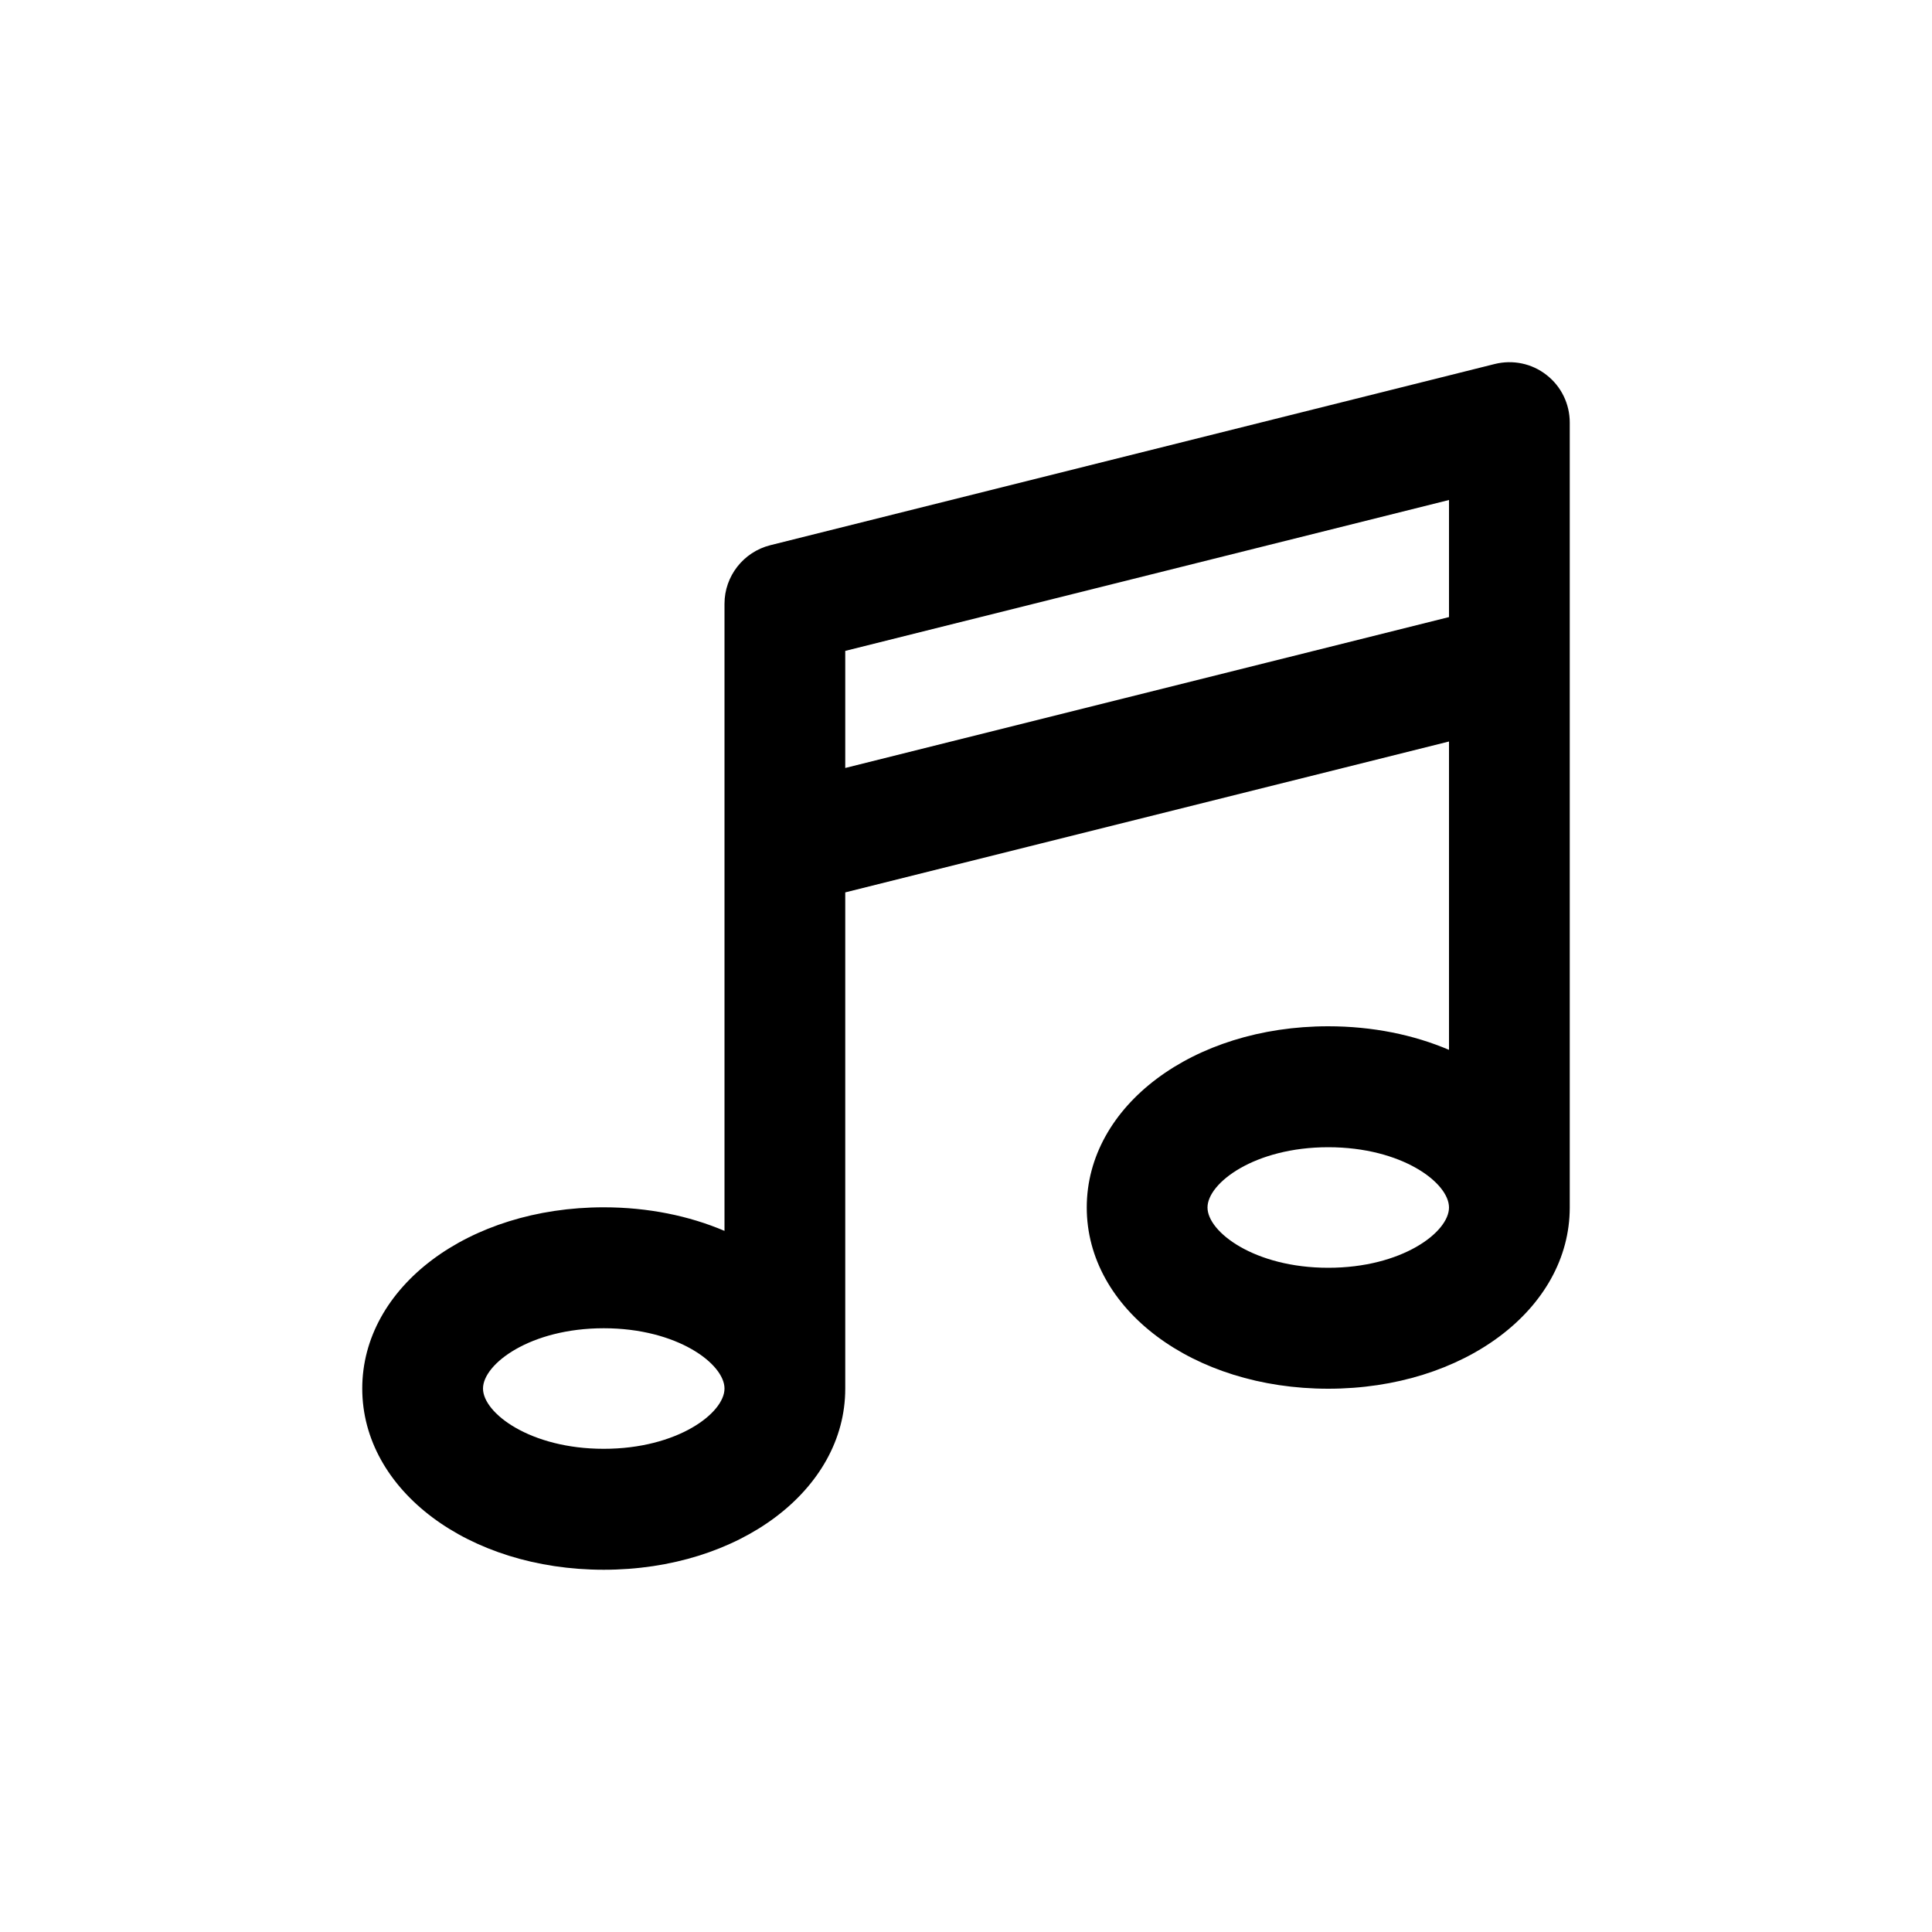 <?xml version="1.0" encoding="utf-8"?>
<!-- Generator: Adobe Illustrator 25.1.0, SVG Export Plug-In . SVG Version: 6.00 Build 0)  -->
<svg version="1.1" id="Layer_1" xmlns="http://www.w3.org/2000/svg" xmlns:xlink="http://www.w3.org/1999/xlink" x="0px" y="0px"
	 viewBox="0 0 1000 1000" style="enable-background:new 0 0 1000 1000;" xml:space="preserve">
<path d="M800.5,194.1c-7.6-6-17.5-8-26.8-5.7l-375,93.8c-13.9,3.5-23.7,16-23.7,30.3v124.2c0,0.5,0,0.9,0,1.4v199
	c-18.3-7.8-39.6-12.2-62.5-12.2c-70.1,0-125,41.2-125,93.8s54.9,93.8,125,93.8s125-41.2,125-93.7V461.9L750,383.8v159.6
	c-18.3-7.8-39.6-12.2-62.5-12.2c-70.1,0-125,41.2-125,93.8s54.9,93.8,125,93.8s125-41.2,125-93.8V344.4c0-0.5,0-0.9,0-1.4V218.7
	C812.5,209.1,808.1,200,800.5,194.1z M312.5,749.9c-38.1,0-62.5-18.5-62.5-31.2s24.4-31.2,62.5-31.2c38.1,0,62.5,18.5,62.5,31.2
	S350.6,749.9,312.5,749.9z M687.5,656.2c-38.1,0-62.5-18.5-62.5-31.2s24.4-31.2,62.5-31.2S750,612.2,750,625
	S725.6,656.2,687.5,656.2z M750,319.4l-312.5,78.1v-60.6L750,258.8V319.4z"/>
</svg>
